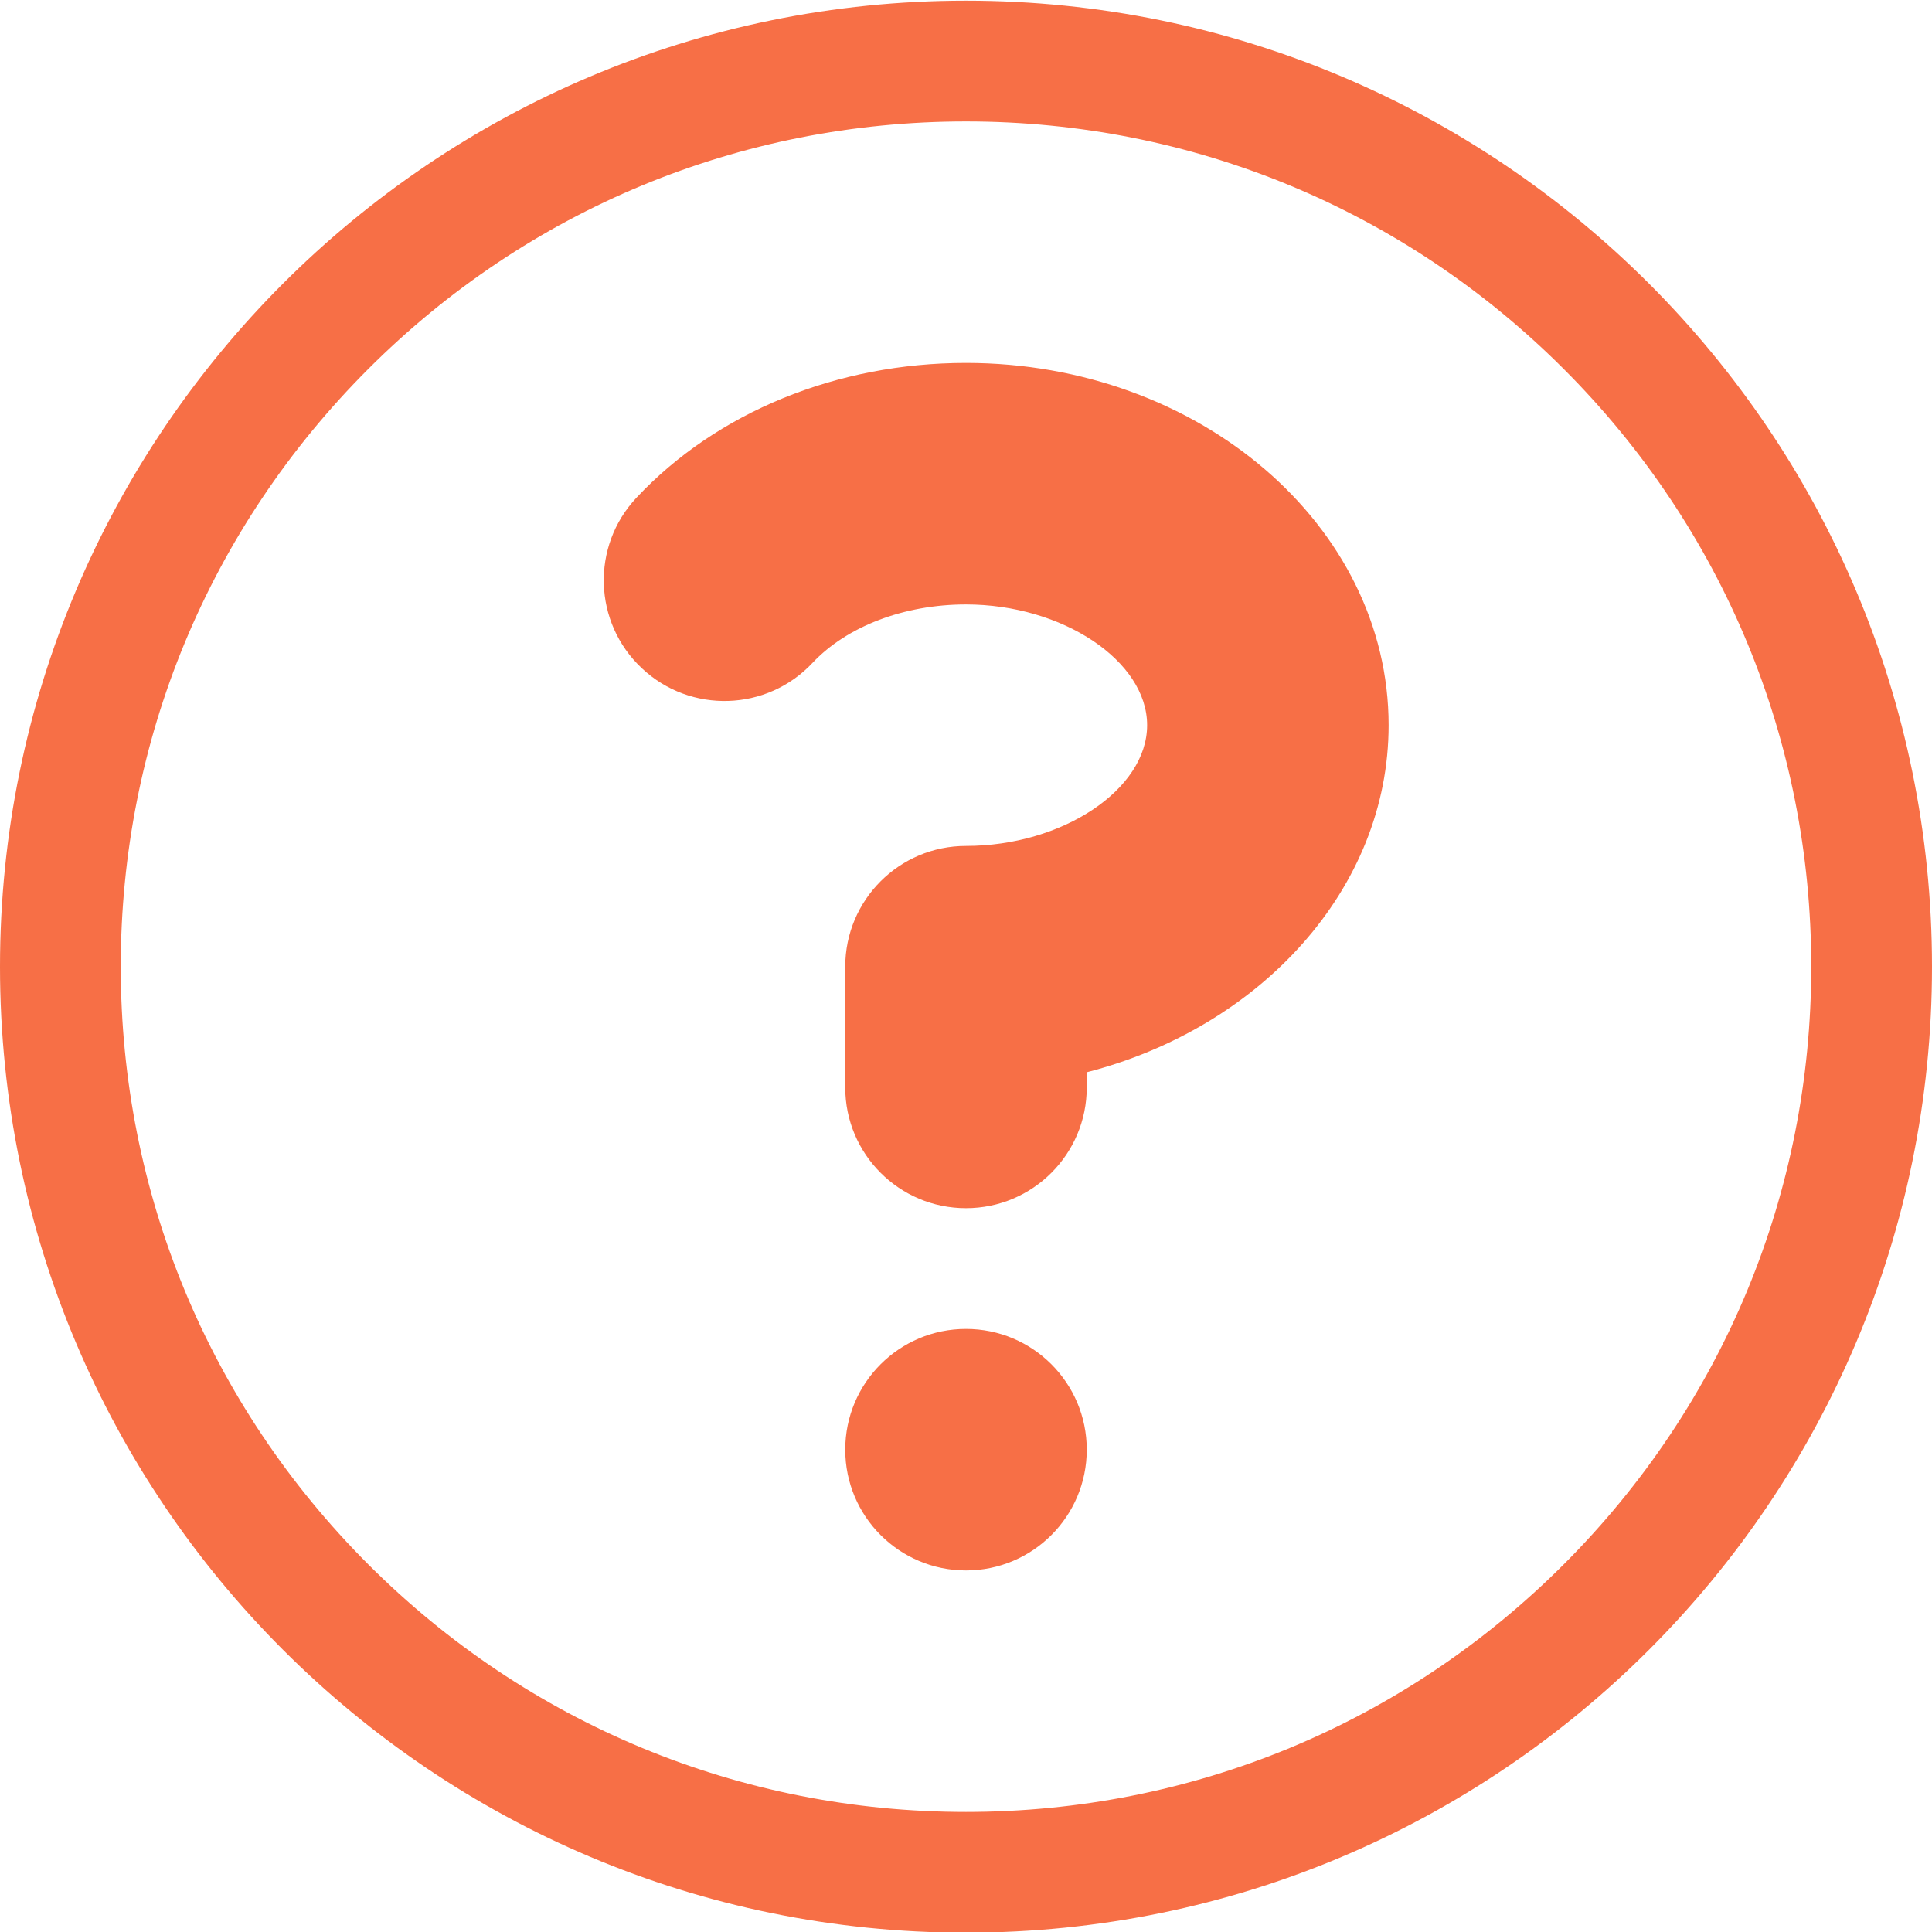 <?xml version="1.0" encoding="UTF-8"?>
<svg width="48px" height="48px" viewBox="0 0 48 48" version="1.1" xmlns="http://www.w3.org/2000/svg" xmlns:xlink="http://www.w3.org/1999/xlink">
    <!-- Generator: Sketch 49 (51002) - http://www.bohemiancoding.com/sketch -->
    <title>icon-question-mark copy</title>
    <desc>Created with Sketch.</desc>
    <defs></defs>
    <g id="icon-question-mark-copy" stroke="none" stroke-width="1" fill="none" fill-rule="evenodd">
        <path d="M34.5,18.017 C34.5,13.054 29.79,9.017 24,9.017 C20.794,9.017 17.811,10.238 15.814,12.364 C14.679,13.571 14.739,15.471 15.947,16.603 C17.154,17.738 19.054,17.677 20.186,16.47 C21.041,15.56 22.466,15.017 24,15.017 C26.398,15.017 28.5,16.419 28.5,18.017 C28.5,19.614 26.398,21.017 24,21.017 C22.344,21.017 21,22.359 21,24.017 L21,27.017 C21,28.674 22.343,30.017 24,30.017 C25.657,30.017 27,28.674 27,27.017 L27,26.64 C31.312,25.532 34.5,22.085 34.5,18.017 Z M24,39.017 C25.657,39.017 27,37.674 27,36.017 C27,34.359 25.657,33.017 24,33.017 C22.343,33.017 21,34.359 21,36.017 C21,37.674 22.343,39.017 24,39.017 Z M24,0.017 C10.746,0.017 0,10.763 0,24.017 C0,37.271 10.746,48.017 24,48.017 C37.254,48.017 48,37.271 48,24.017 C48,10.763 37.254,0.017 24,0.017 Z M24,3.017 C29.61,3.017 34.883,5.201 38.85,9.167 C42.816,13.134 45,18.407 45,24.017 C45,29.627 42.816,34.899 38.85,38.867 C34.883,42.833 29.61,45.017 24,45.017 C18.39,45.017 13.117,42.833 9.15,38.867 C5.184,34.899 3,29.627 3,24.017 C3,18.407 5.184,13.134 9.15,9.167 C13.117,5.201 18.39,3.017 24,3.017 Z" id="Fill-238" fill="#F76F46"></path>
    </g>
</svg>
